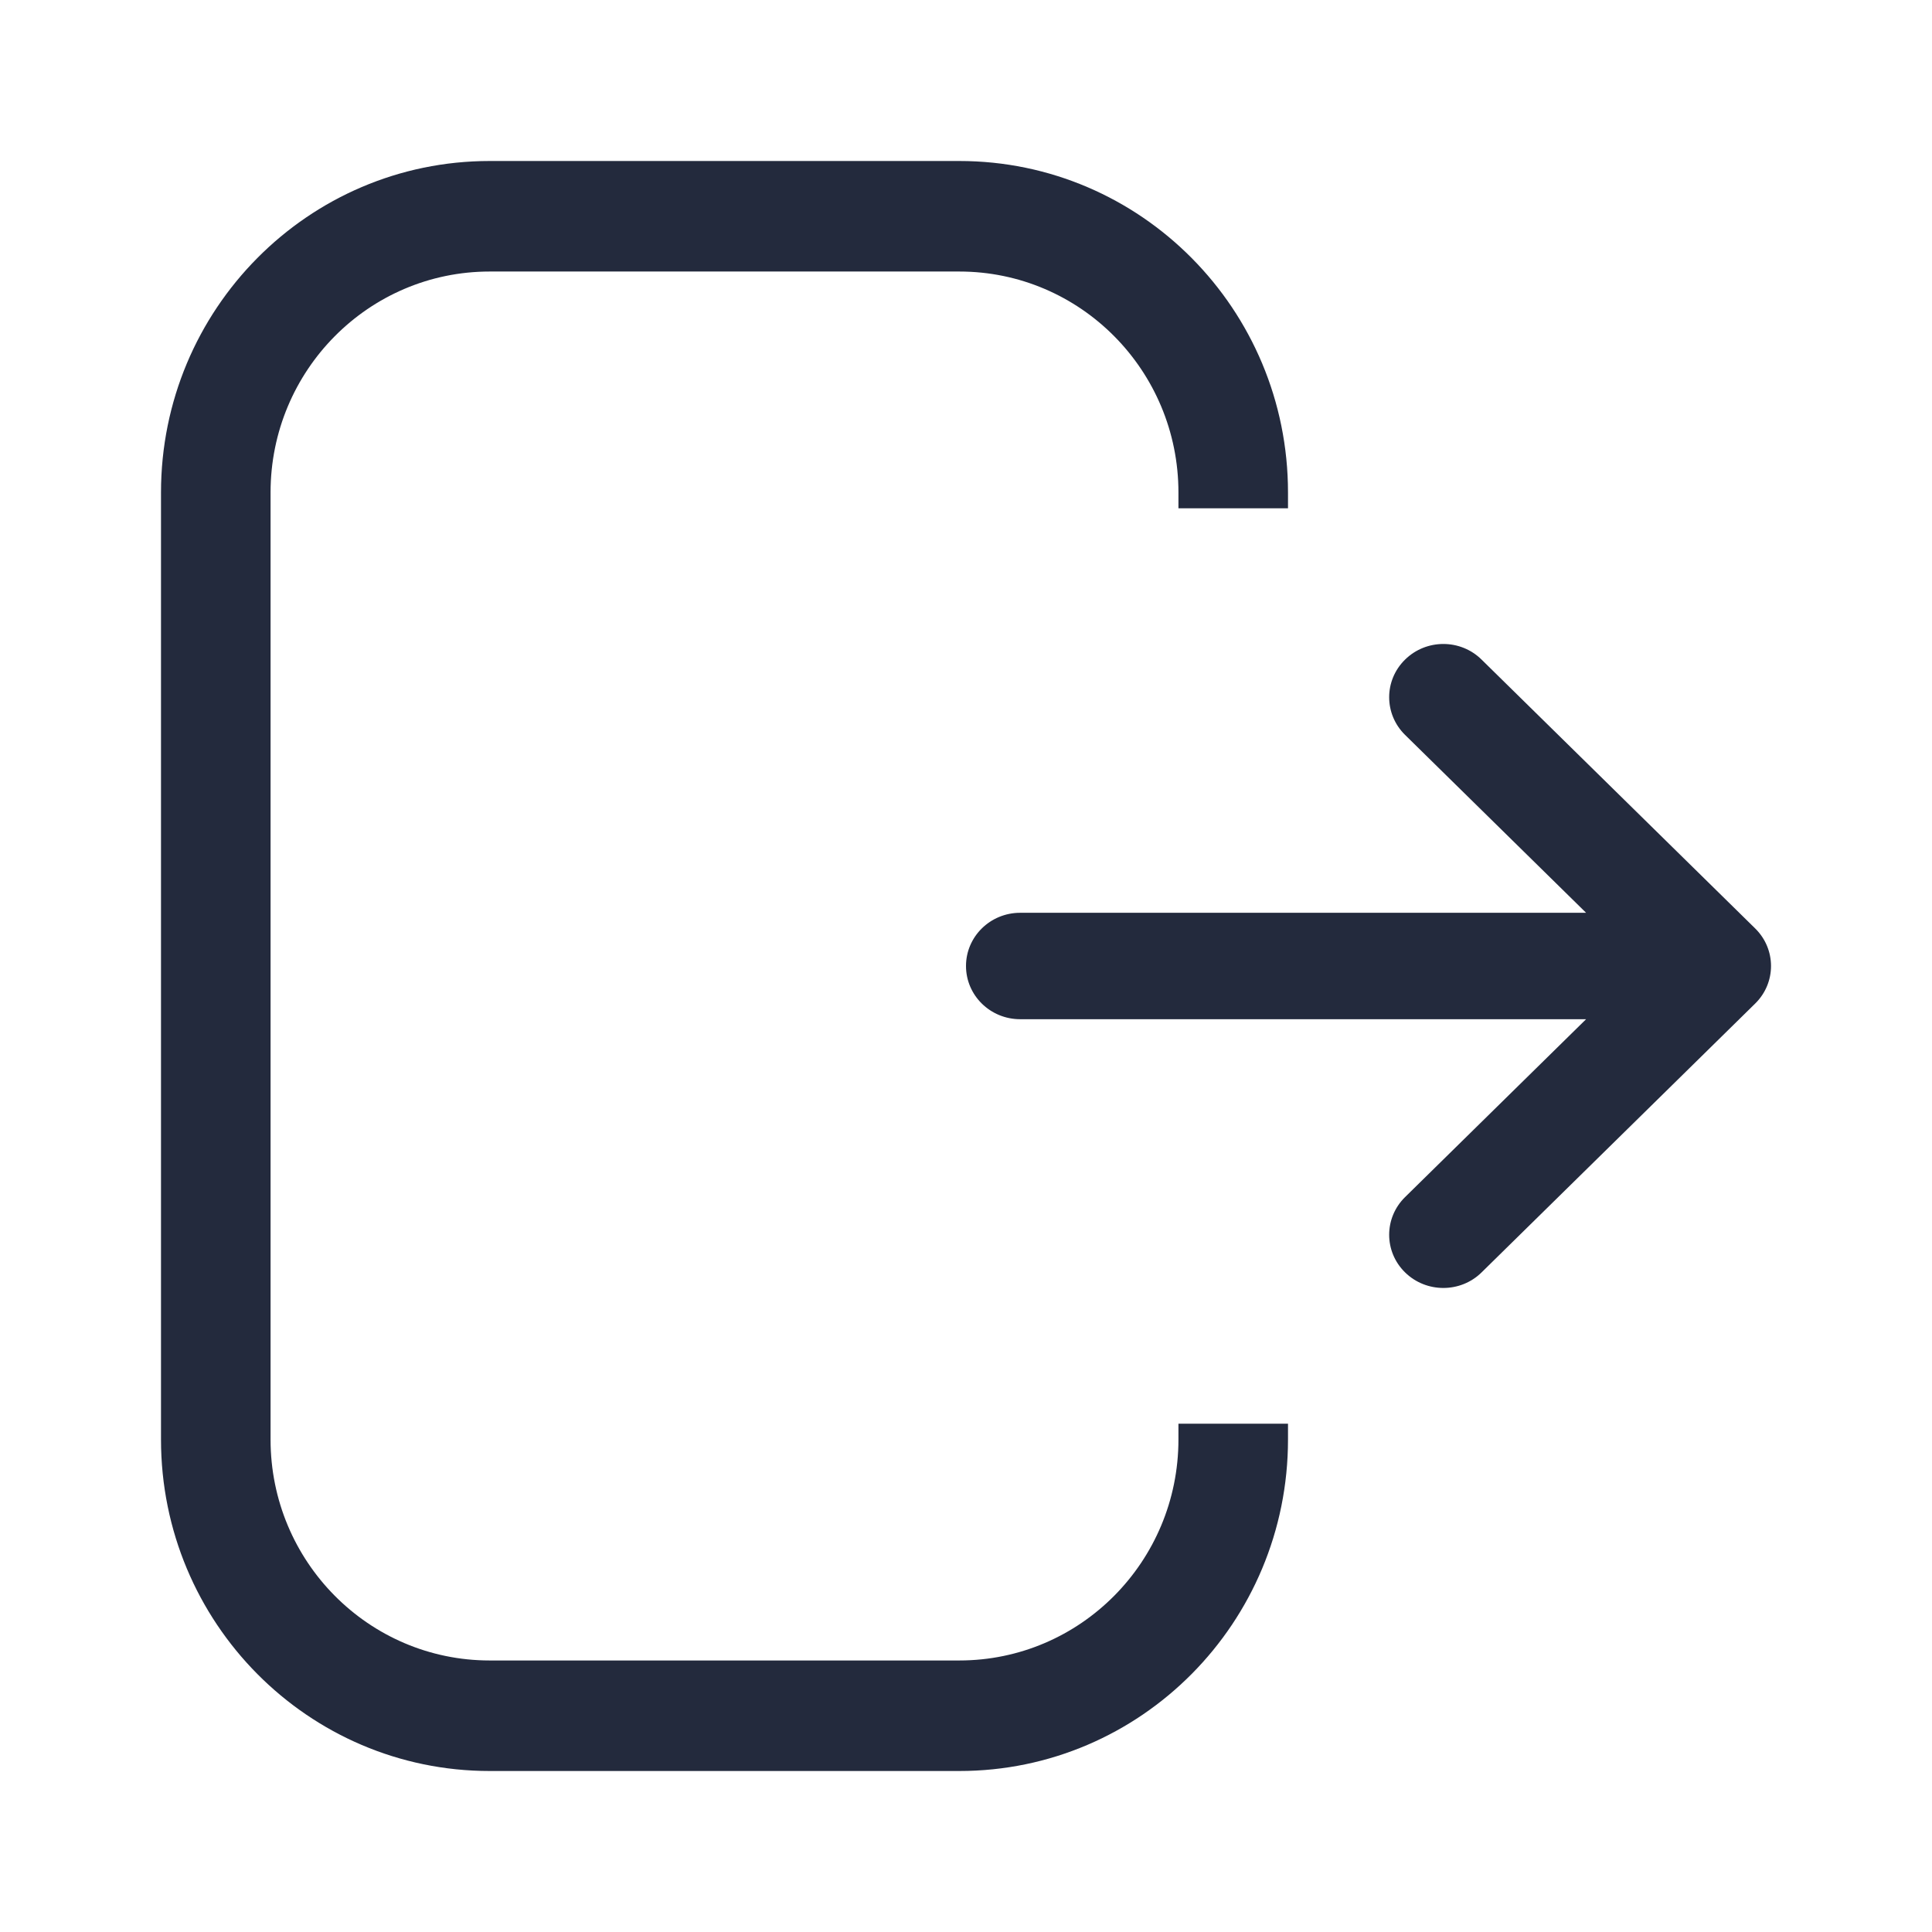 <svg width="24" height="24" viewBox="0 0 24 24" fill="none" xmlns="http://www.w3.org/2000/svg">
<path d="M11.917 20.627C13.42 20.627 14.639 19.398 14.639 17.882V17.686H16V17.882C16 20.157 14.172 22 11.917 22H6.083C3.828 22 2 20.157 2 17.882V6.118C2 3.844 3.828 2 6.083 2H11.917C14.172 2 16 3.844 16 6.118V6.314H14.639V6.118C14.639 4.602 13.42 3.373 11.917 3.373H6.083C4.58 3.373 3.361 4.602 3.361 6.118V17.882C3.361 19.398 4.58 20.627 6.083 20.627H11.917Z" fill="#232A3D"/>
<path d="M18.405 15.806C18.143 16.064 17.717 16.064 17.454 15.806C17.191 15.548 17.191 15.13 17.454 14.871L19.703 12.661H12.673C12.301 12.661 12 12.365 12 12C12 11.635 12.301 11.339 12.673 11.339L19.703 11.339L17.454 9.129C17.191 8.87 17.191 8.452 17.454 8.194C17.717 7.935 18.143 7.935 18.405 8.194L21.803 11.533C22.066 11.791 22.066 12.209 21.803 12.467L18.405 15.806Z" fill="#232A3D"/>
</svg>
